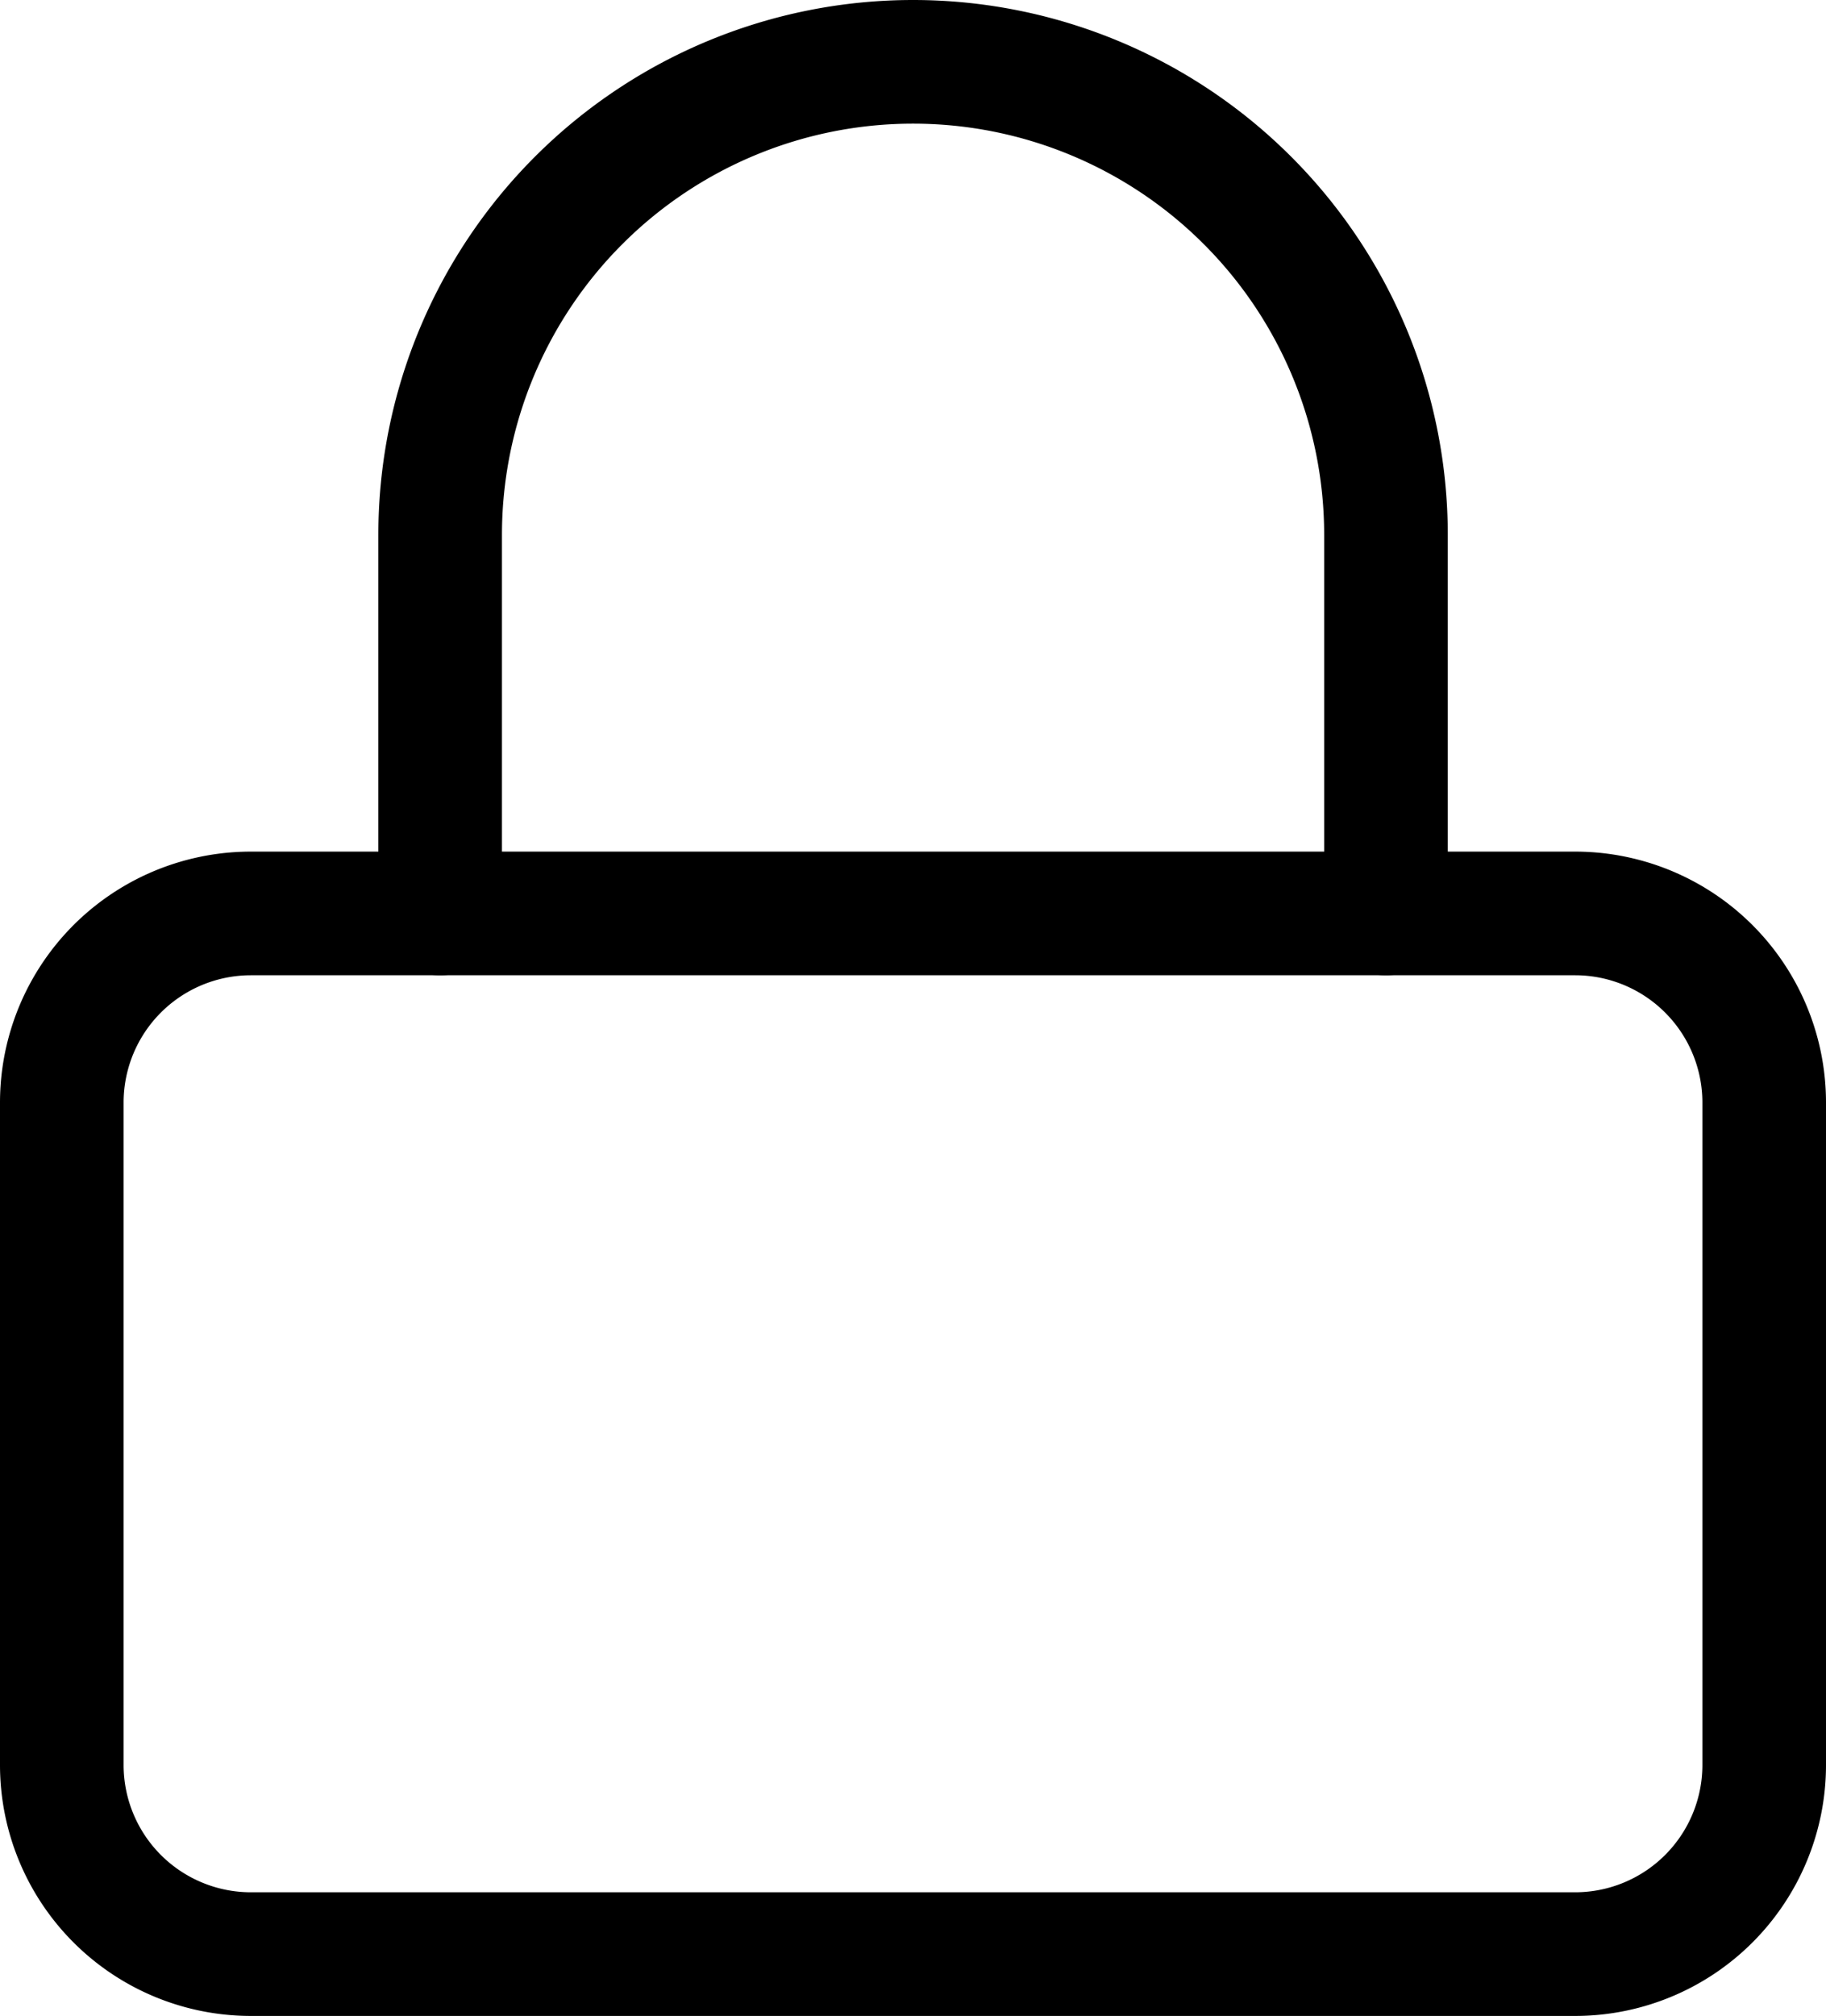 <svg xmlns="http://www.w3.org/2000/svg" width="14.773" height="16.304" viewBox="0 0 14.773 16.304"><g transform="translate(0.5 0.5)"><path d="M6.03,16.5H16.743a1.53,1.53,0,0,1,1.53,1.53v5.356a1.53,1.53,0,0,1-1.53,1.53H6.03a1.53,1.53,0,0,1-1.53-1.53V18.03A1.53,1.53,0,0,1,6.03,16.5Z" transform="translate(-4.5 -9.613)" fill="none" stroke="#000" stroke-linecap="round" stroke-linejoin="round" stroke-width="1"/><path d="M10.5,9.887V6.826a3.826,3.826,0,1,1,7.652,0V9.887" transform="translate(-7.439 -3)" fill="none" stroke="#000" stroke-linecap="round" stroke-linejoin="round" stroke-width="1"/></g></svg>